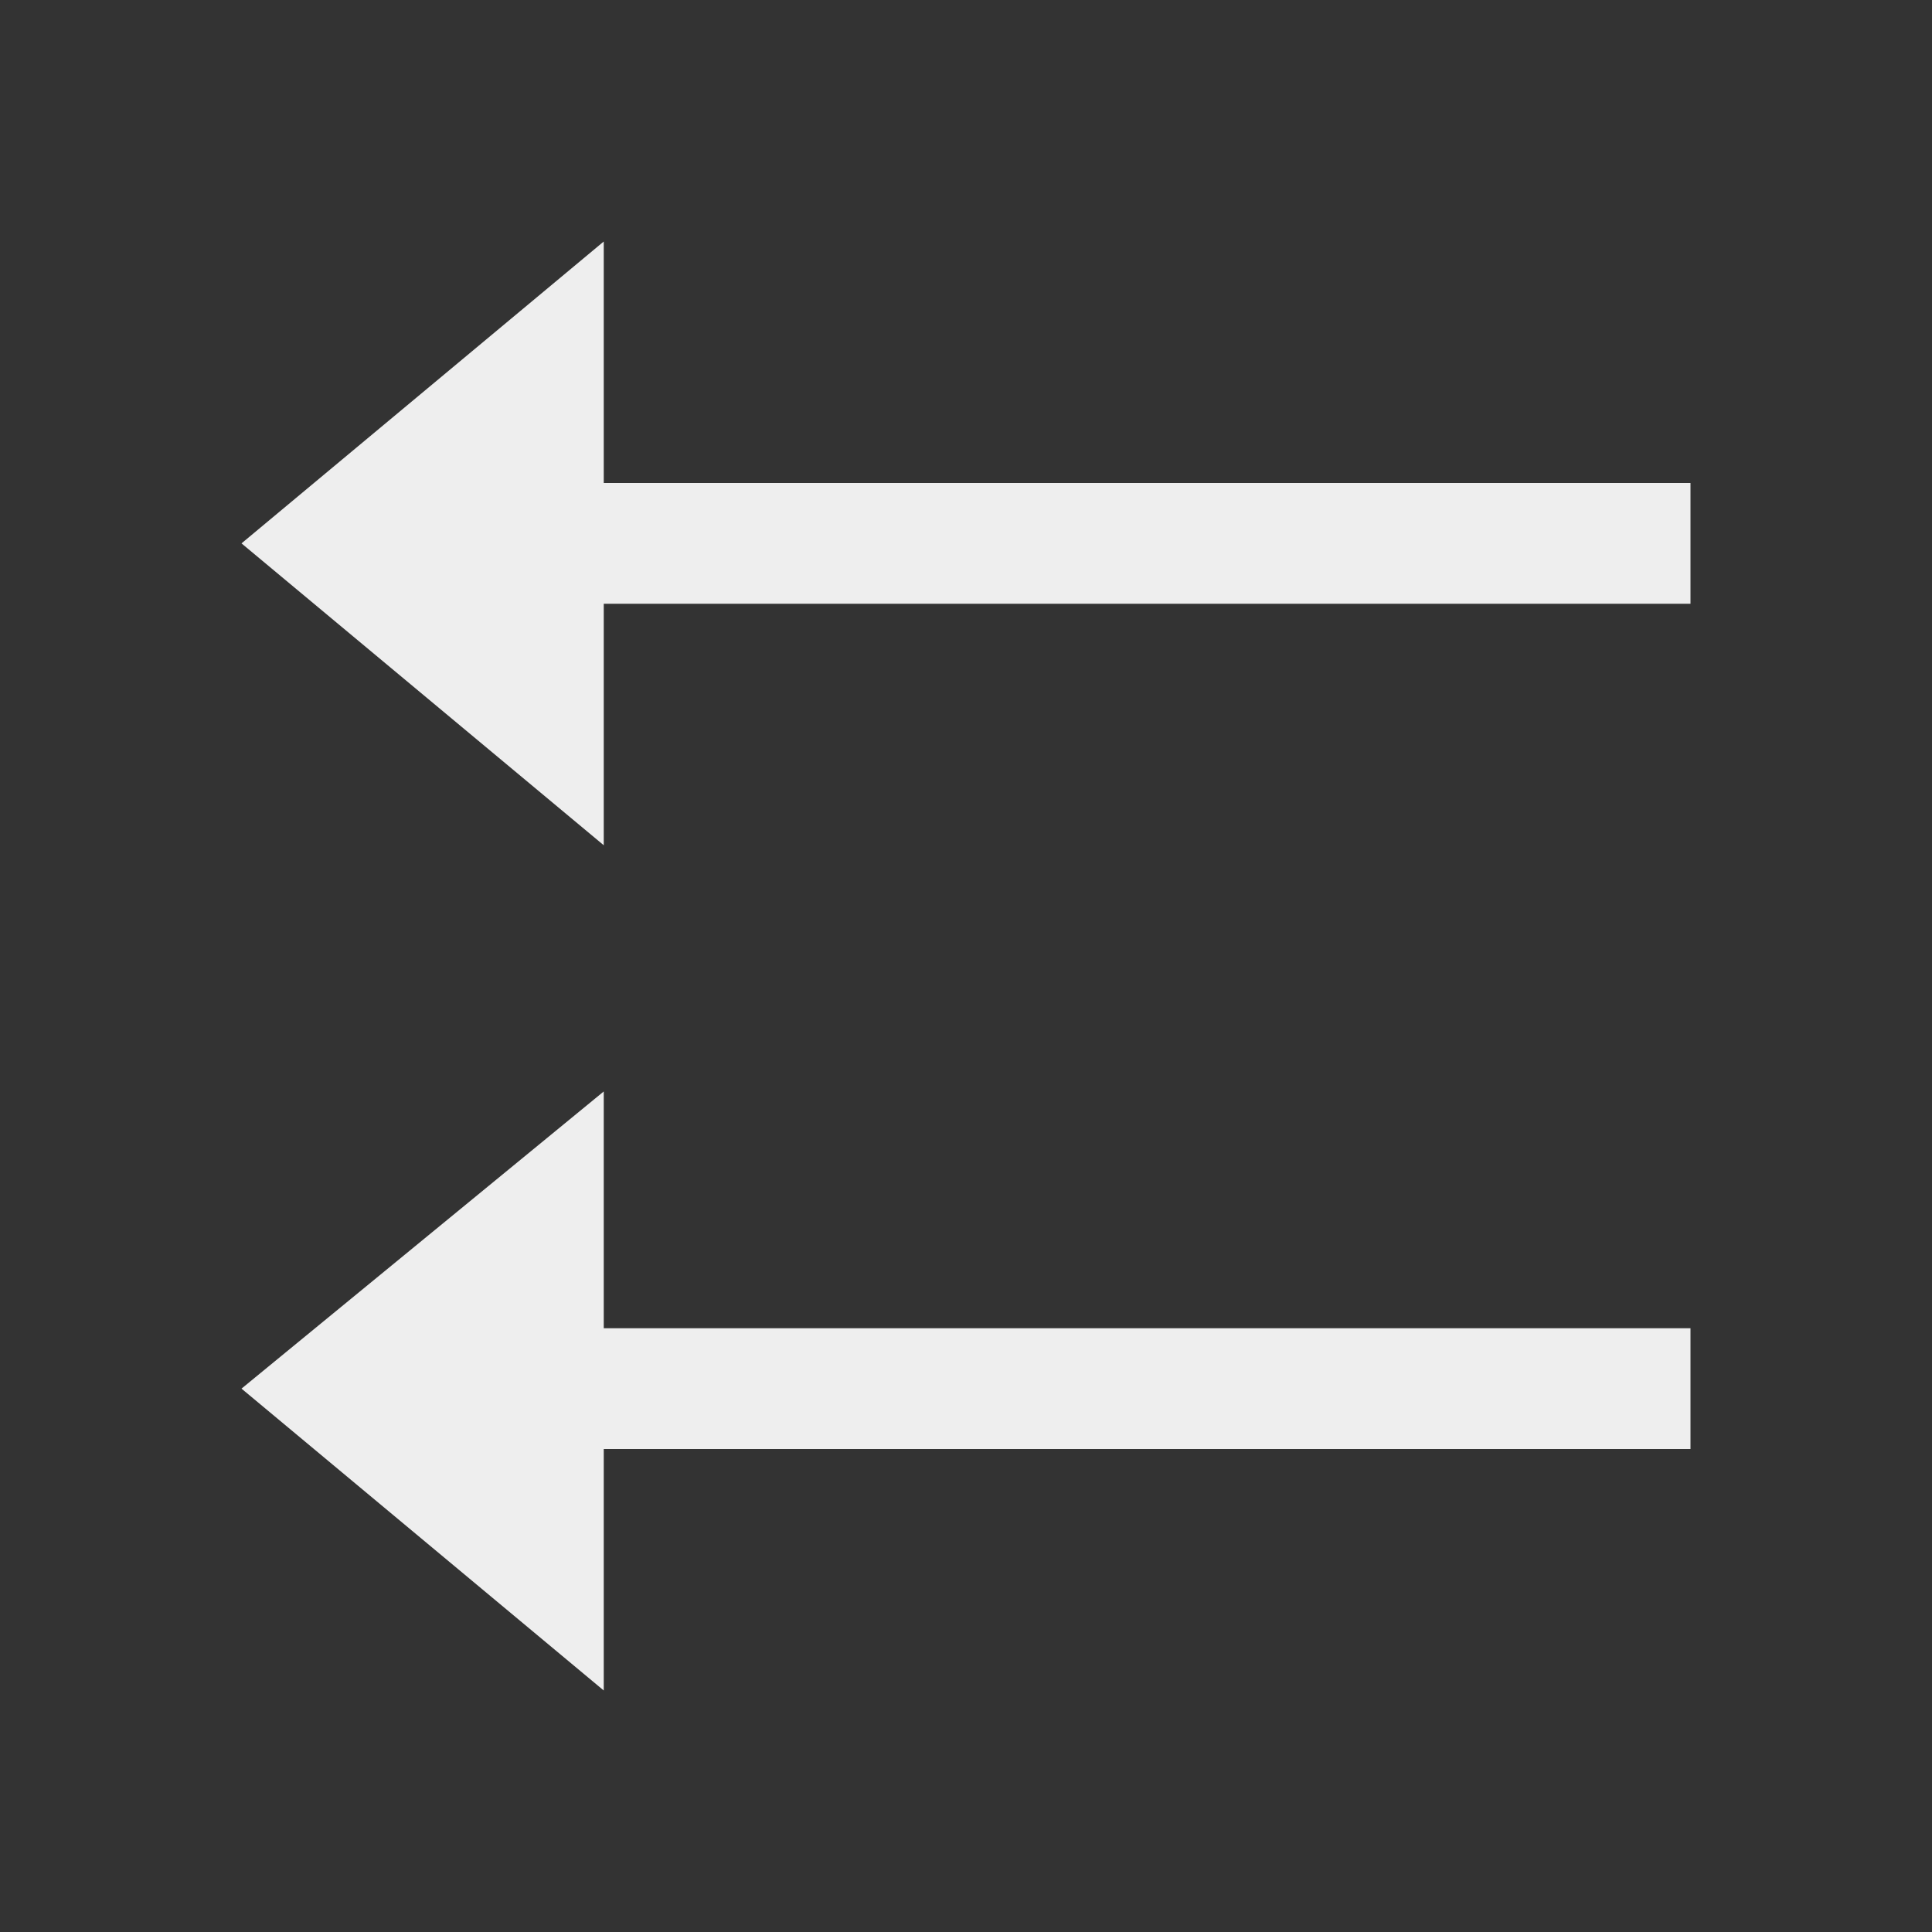 
<svg xmlns="http://www.w3.org/2000/svg" xmlns:xlink="http://www.w3.org/1999/xlink" width="16px" height="16px" viewBox="0 0 16 16" version="1.1">
<rect x="0" y="0" width="16" height="16" fill="#333333" stroke="none"/>
<g id="surface1">
<defs>
  <style id="current-color-scheme" type="text/css">
   .ColorScheme-Text { color:#eeeeee; } .ColorScheme-Highlight { color:#424242; }
  </style>
 </defs>
<path style="fill:currentColor" class="ColorScheme-Text" d="M 5 2 L 5 4 L 14 4 L 14 5 L 5 5 L 5 7 L 2 4.5 Z M 5 9.039 L 5 11 L 14 11 L 14 12 L 5 12 L 5 14 L 2 11.5 Z M 5 9.039 "/>
</g>
</svg>
